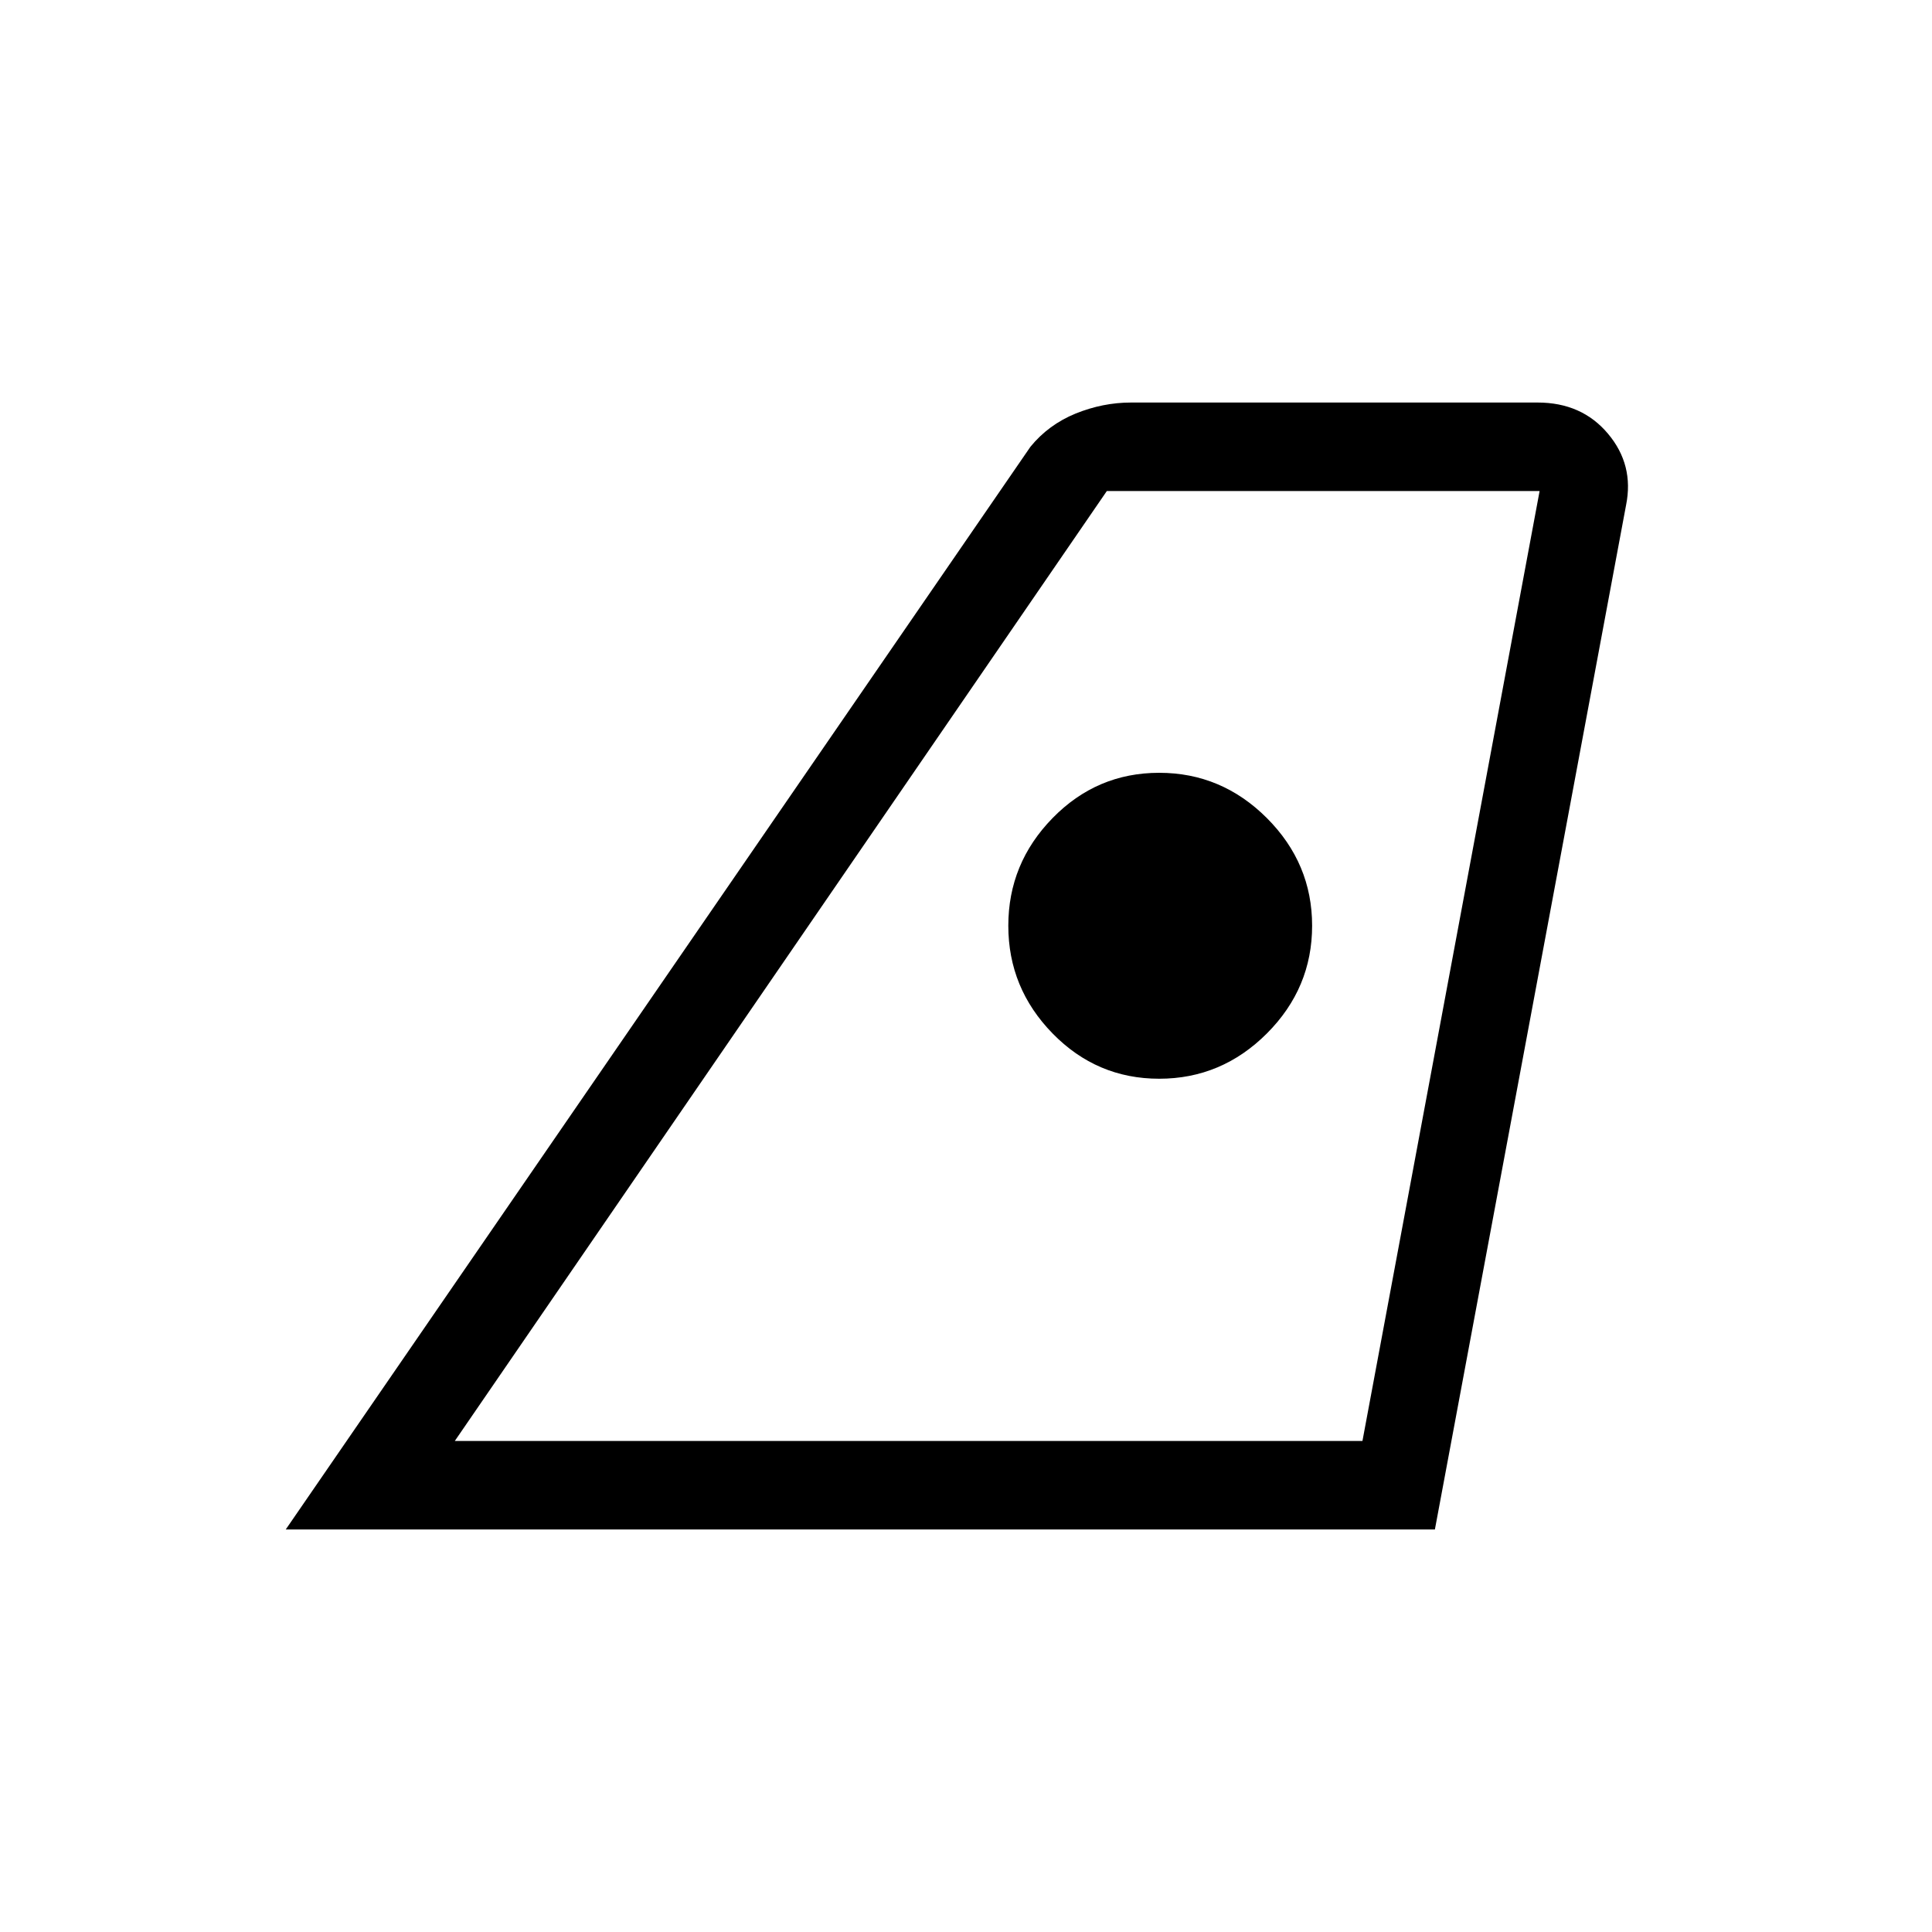 <svg xmlns="http://www.w3.org/2000/svg" height="20" width="20"><path d="M4.708 14.917H14.104L15.938 5.083H11.458ZM2.958 15.833 10.667 4.625Q10.854 4.396 11.135 4.281Q11.417 4.167 11.708 4.167H15.917Q16.375 4.167 16.646 4.49Q16.917 4.812 16.833 5.229L14.854 15.833ZM12 11.167Q12.646 11.167 13.115 10.698Q13.583 10.229 13.583 9.583Q13.583 8.938 13.115 8.469Q12.646 8 12 8Q11.354 8 10.896 8.469Q10.438 8.938 10.438 9.583Q10.438 10.229 10.896 10.698Q11.354 11.167 12 11.167ZM4.708 14.917H14.104Z"/></svg>